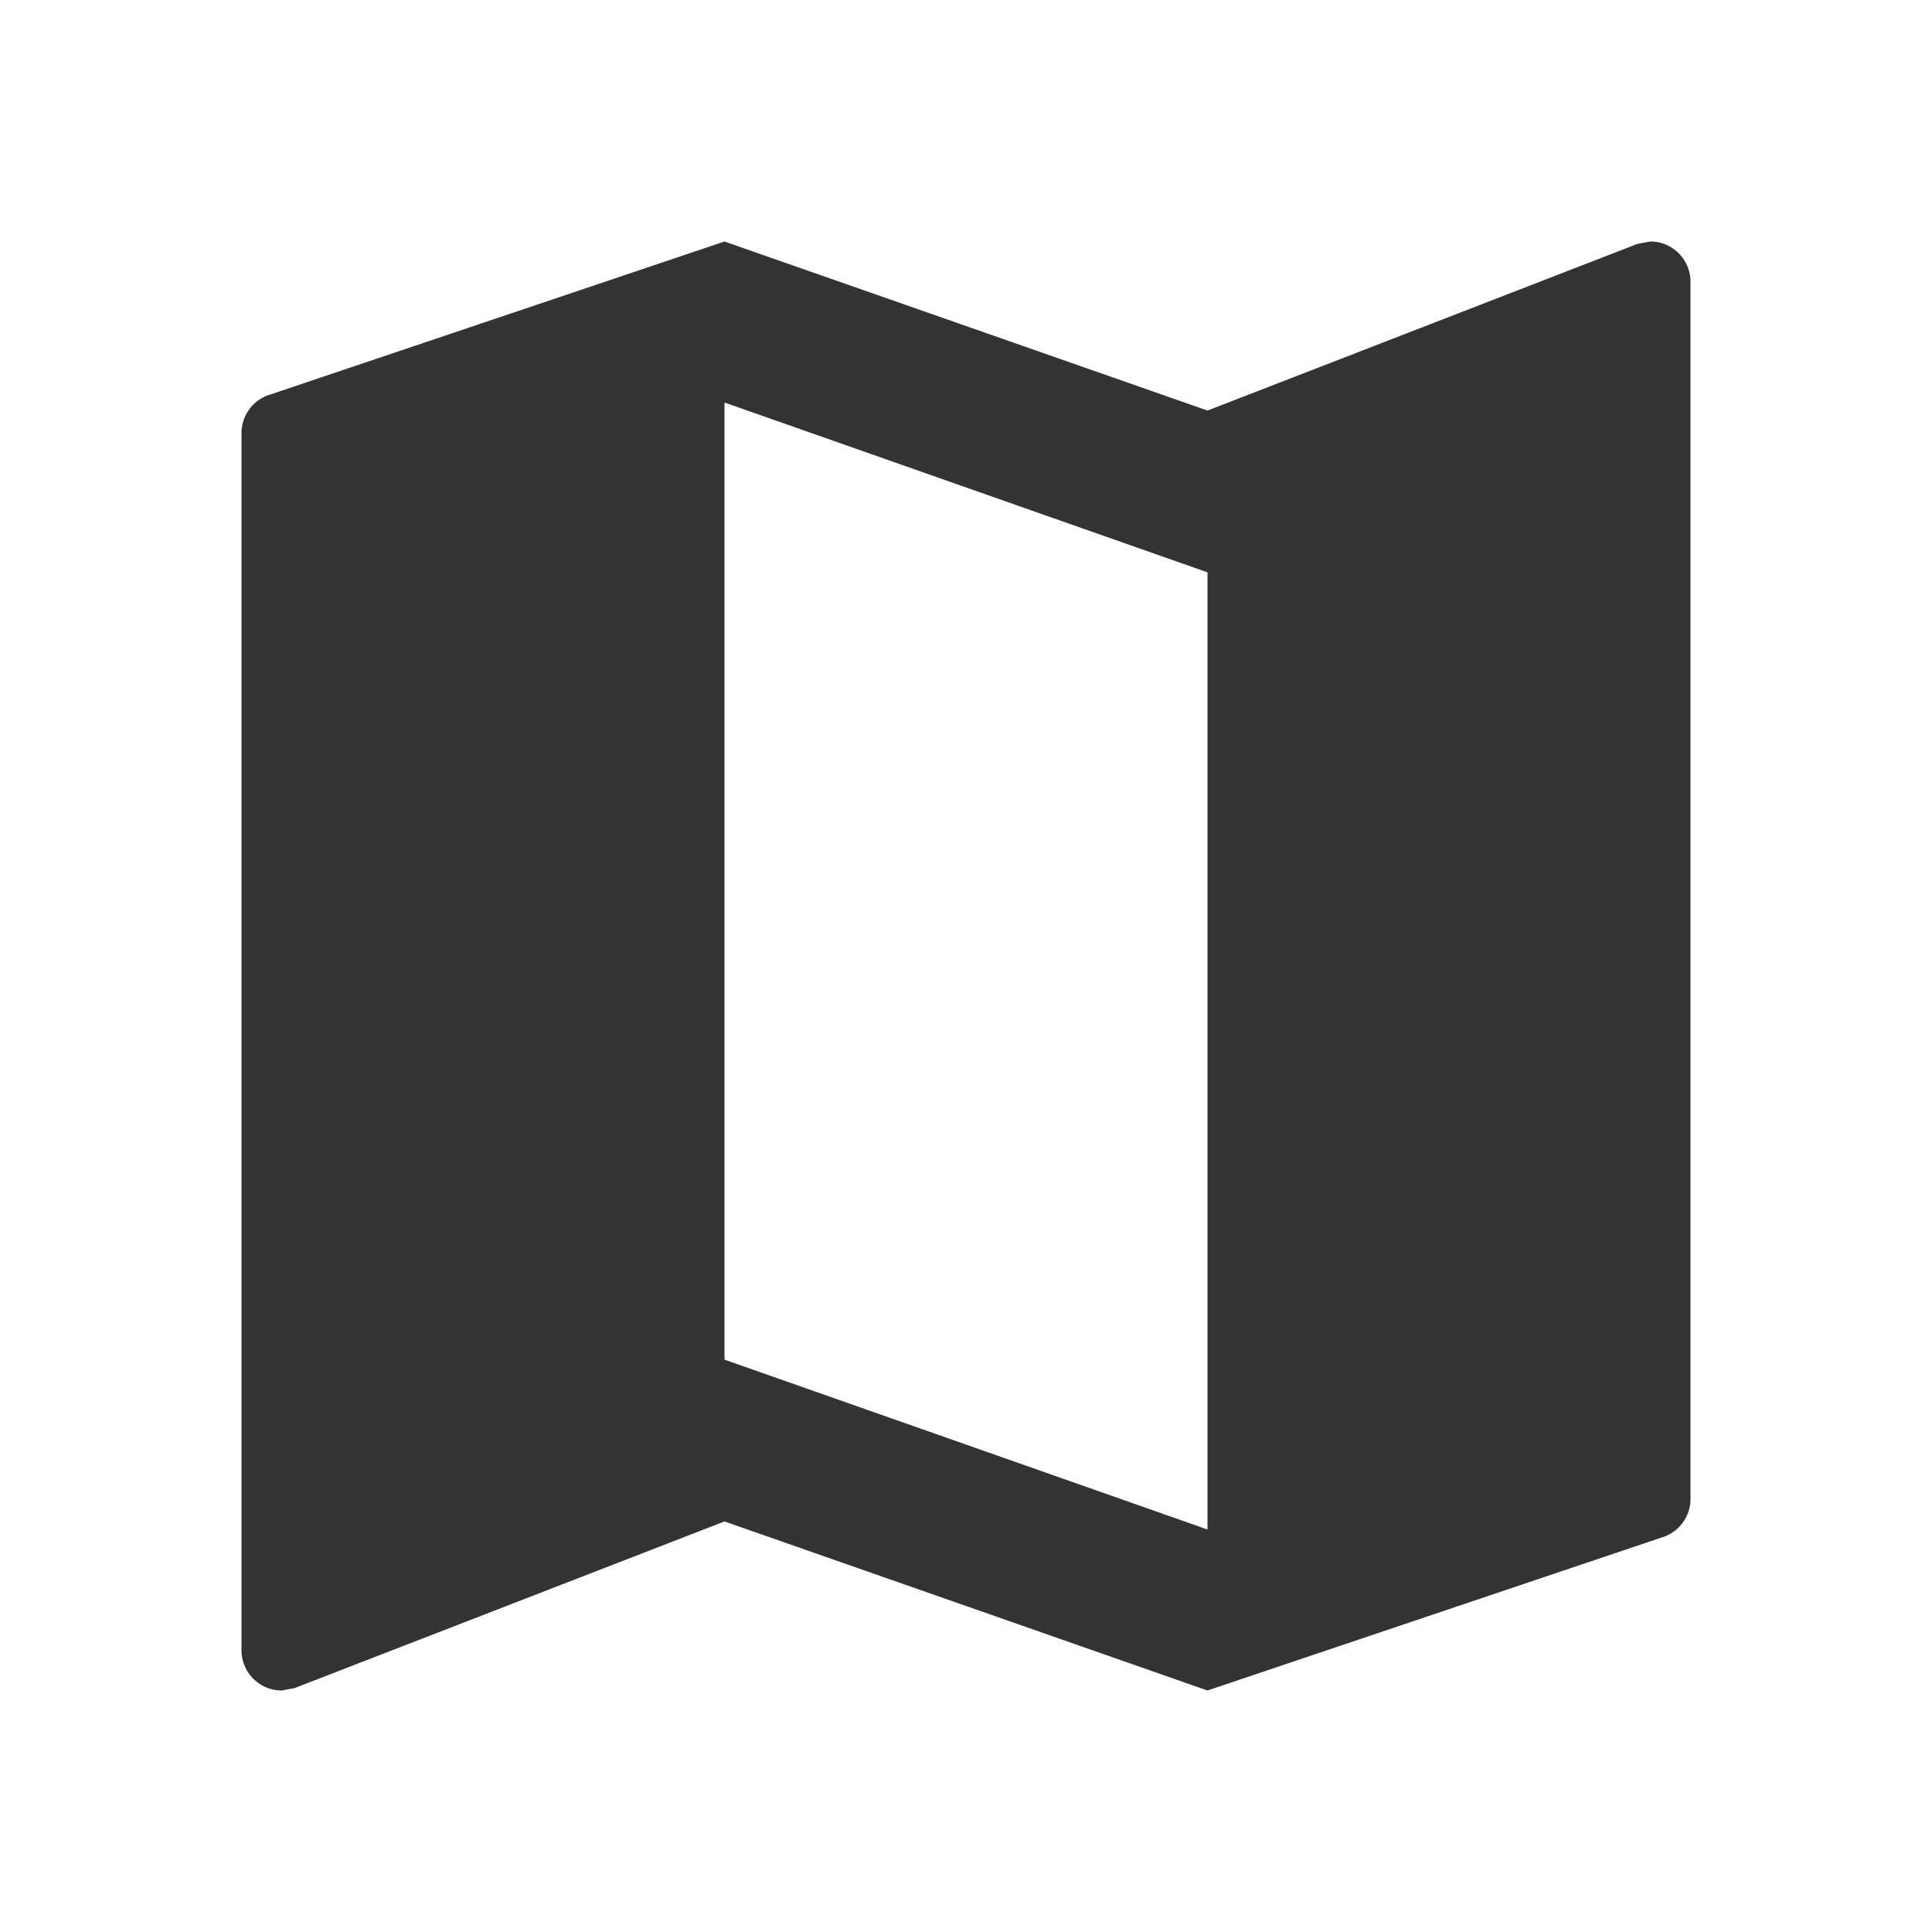 <svg xmlns="http://www.w3.org/2000/svg" width="24" height="24" viewBox="0 0 24 24">
  <g id="mapa" transform="translate(-42 -616)">
    <g id="baseline-map-24px" transform="translate(42 616)">
      <path id="Trazado_360" data-name="Trazado 360" d="M20.5,3l-.16.03L15,5.1,9,3,3.36,4.9A.5.5,0,0,0,3,5.38V20.5a.5.5,0,0,0,.5.5l.16-.03L9,18.9,15,21l5.64-1.9a.5.5,0,0,0,.36-.48V3.5A.5.5,0,0,0,20.5,3ZM15,19,9,16.89V5l6,2.11Z" fill="#333"/>
      <path id="Trazado_361" data-name="Trazado 361" d="M0,0H24V24H0Z" fill="none"/>
    </g>
  </g>
</svg>
